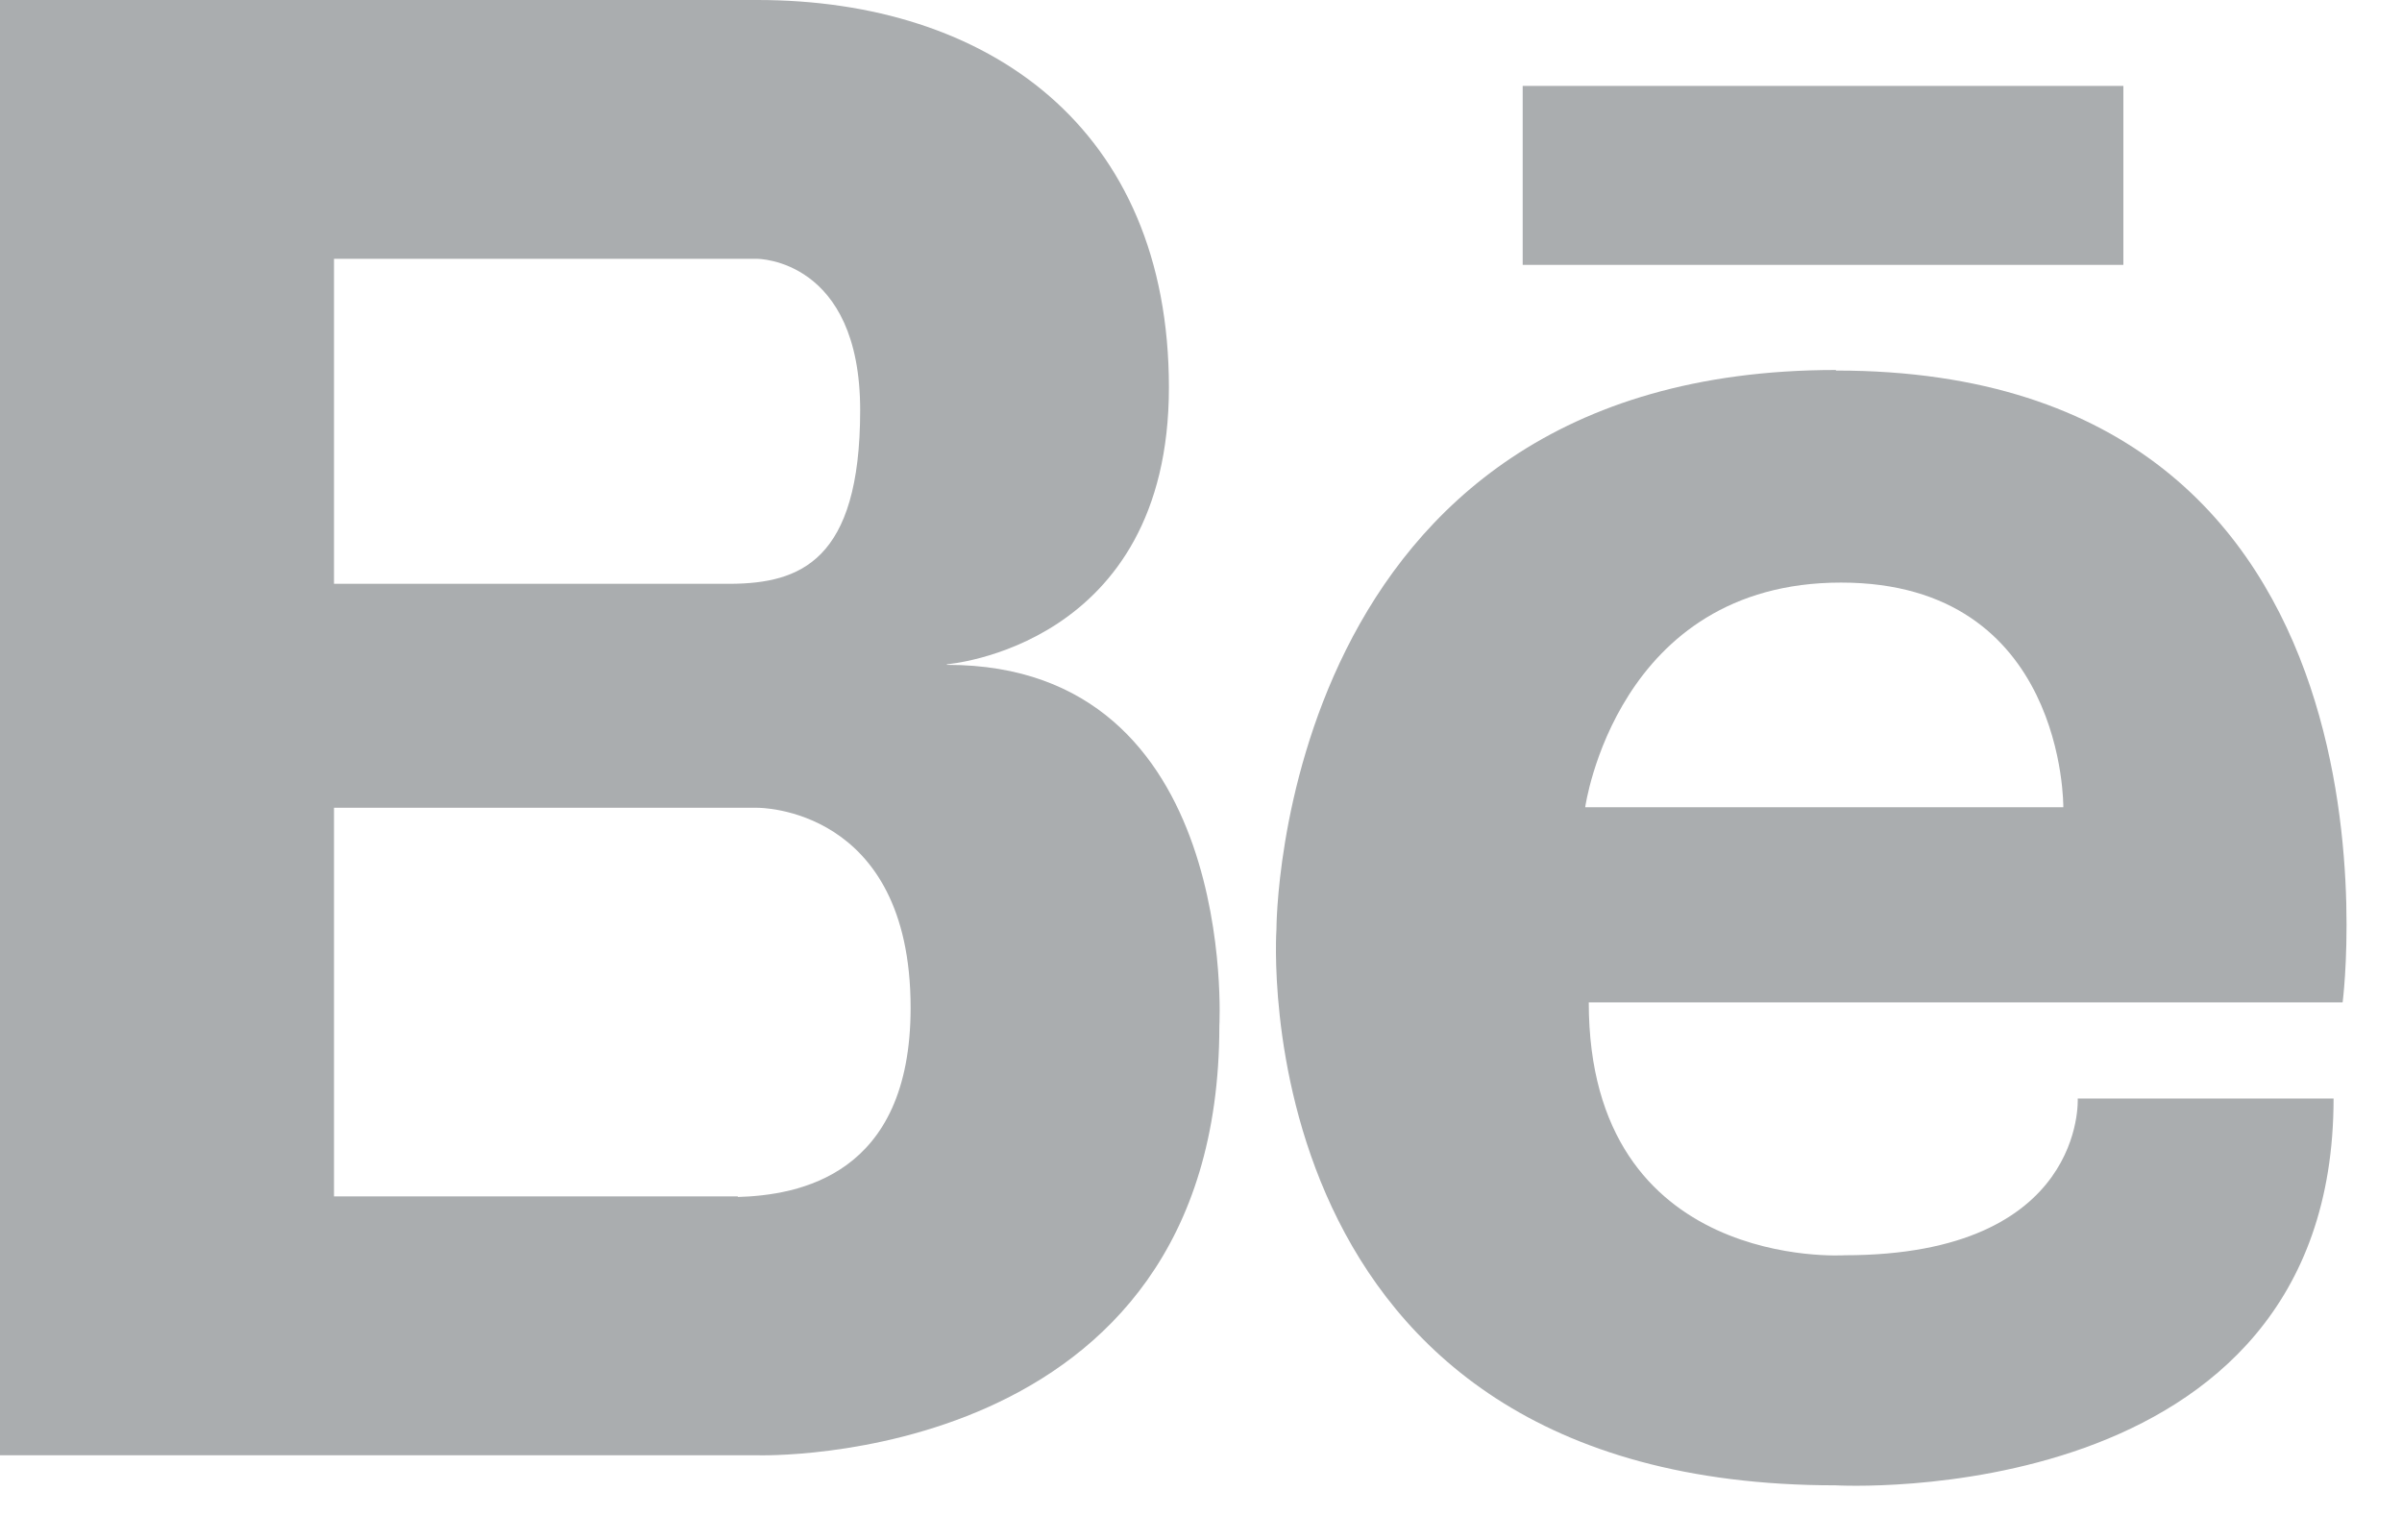 <svg width="39" height="25" viewBox="0 0 39 25" fill="none" xmlns="http://www.w3.org/2000/svg">
<path d="M15.37 10.787C15.37 10.787 18.979 10.514 18.979 6.291C18.979 2.068 16.034 0 12.298 0H0V23.631H12.298C12.298 23.631 19.798 23.865 19.798 16.658C19.798 16.658 20.13 10.796 15.38 10.796L15.37 10.787ZM5.423 4.203H12.298C12.298 4.203 13.966 4.203 13.966 6.661C13.966 9.119 12.981 9.47 11.869 9.48H5.423V4.203ZM11.986 19.427H5.423V13.117H12.298C12.298 13.117 14.785 13.088 14.785 16.365C14.785 19.096 12.961 19.408 11.976 19.437L11.986 19.427Z" fill="#AAADAF"/>
<path d="M34.476 1.395H24.723V4.301H34.476V1.395Z" fill="#AAADAF"/>
<path d="M29.804 6.008C20.715 6.008 20.725 15.088 20.725 15.088C20.725 15.088 20.1 24.119 29.804 24.119C29.804 24.119 37.889 24.587 37.889 17.838H33.735C33.735 17.838 33.871 20.383 29.951 20.383C29.951 20.383 25.796 20.656 25.796 16.277H38.036C38.036 16.277 39.372 6.017 29.814 6.017L29.804 6.008ZM25.738 13.108C25.738 13.108 26.245 9.46 29.892 9.46C33.54 9.46 33.501 13.108 33.501 13.108H25.738Z" fill="#AAADAF"/>
</svg>
